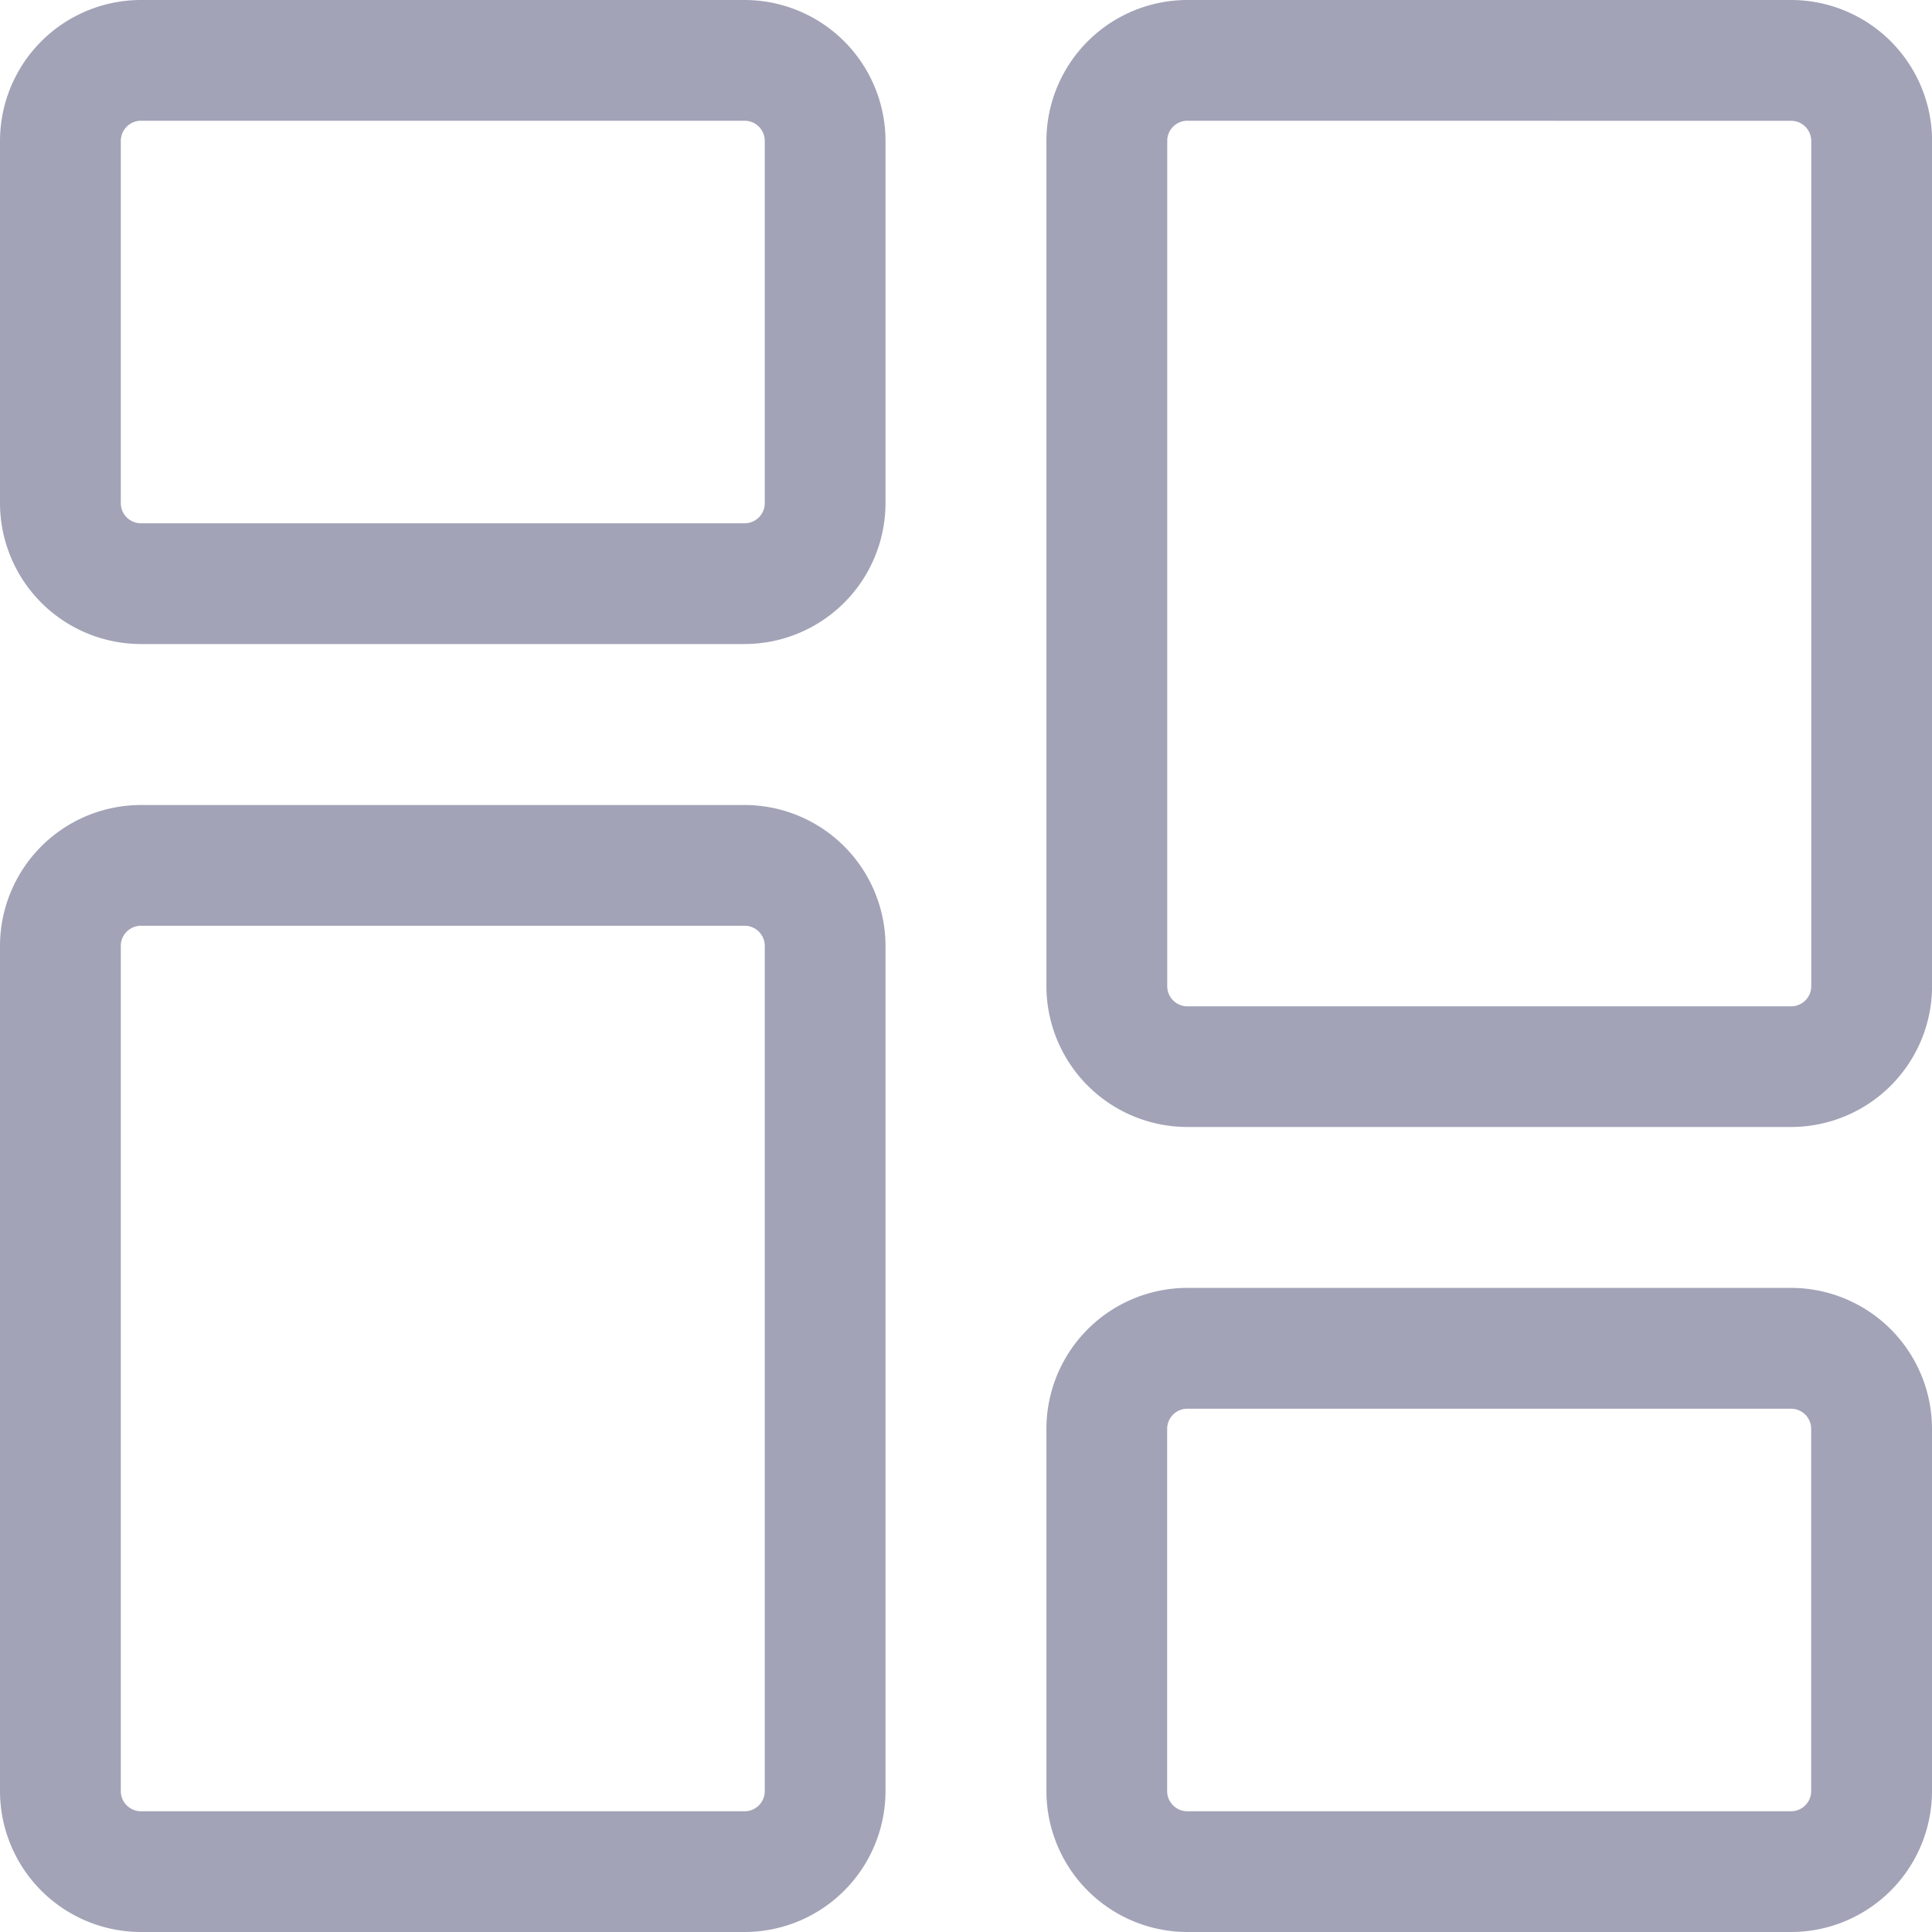 <svg xmlns="http://www.w3.org/2000/svg" width="24.53" height="24.53" viewBox="0 0 24.53 24.53"><defs><style>.a{fill:#a2a3b7;}</style></defs><path class="a" d="M9.454,8.177H1.789A1.791,1.791,0,0,1,0,6.388v-4.6A1.791,1.791,0,0,1,1.789,0H9.454a1.791,1.791,0,0,1,1.789,1.789v4.6A1.791,1.791,0,0,1,9.454,8.177ZM1.789,1.533a.256.256,0,0,0-.255.255v4.6a.256.256,0,0,0,.255.256H9.454a.256.256,0,0,0,.256-.256v-4.6a.256.256,0,0,0-.256-.255Zm0,0" transform="translate(0 0)"/><path class="a" d="M9.454,227.641H1.789A1.791,1.791,0,0,1,0,225.853V215.121a1.791,1.791,0,0,1,1.789-1.789H9.454a1.791,1.791,0,0,1,1.789,1.789v10.732A1.791,1.791,0,0,1,9.454,227.641ZM1.789,214.865a.256.256,0,0,0-.255.256v10.732a.256.256,0,0,0,.255.255H9.454a.256.256,0,0,0,.256-.255V215.121a.256.256,0,0,0-.256-.256Zm0,0" transform="translate(0 -203.111)"/><path class="a" d="M286.786,349.509h-7.666a1.791,1.791,0,0,1-1.789-1.789v-4.6a1.791,1.791,0,0,1,1.789-1.789h7.666a1.791,1.791,0,0,1,1.789,1.789v4.6A1.791,1.791,0,0,1,286.786,349.509Zm-7.666-6.644a.256.256,0,0,0-.256.256v4.6a.256.256,0,0,0,.256.255h7.666a.256.256,0,0,0,.255-.255v-4.6a.256.256,0,0,0-.255-.256Zm0,0" transform="translate(-264.045 -324.979)"/><path class="a" d="M286.786,14.309h-7.666a1.791,1.791,0,0,1-1.789-1.789V1.789A1.791,1.791,0,0,1,279.121,0h7.666a1.791,1.791,0,0,1,1.789,1.789V12.521A1.791,1.791,0,0,1,286.786,14.309ZM279.121,1.533a.256.256,0,0,0-.256.255V12.521a.256.256,0,0,0,.256.256h7.666a.256.256,0,0,0,.255-.256V1.789a.256.256,0,0,0-.255-.255Zm0,0" transform="translate(-264.045 0)"/></svg>